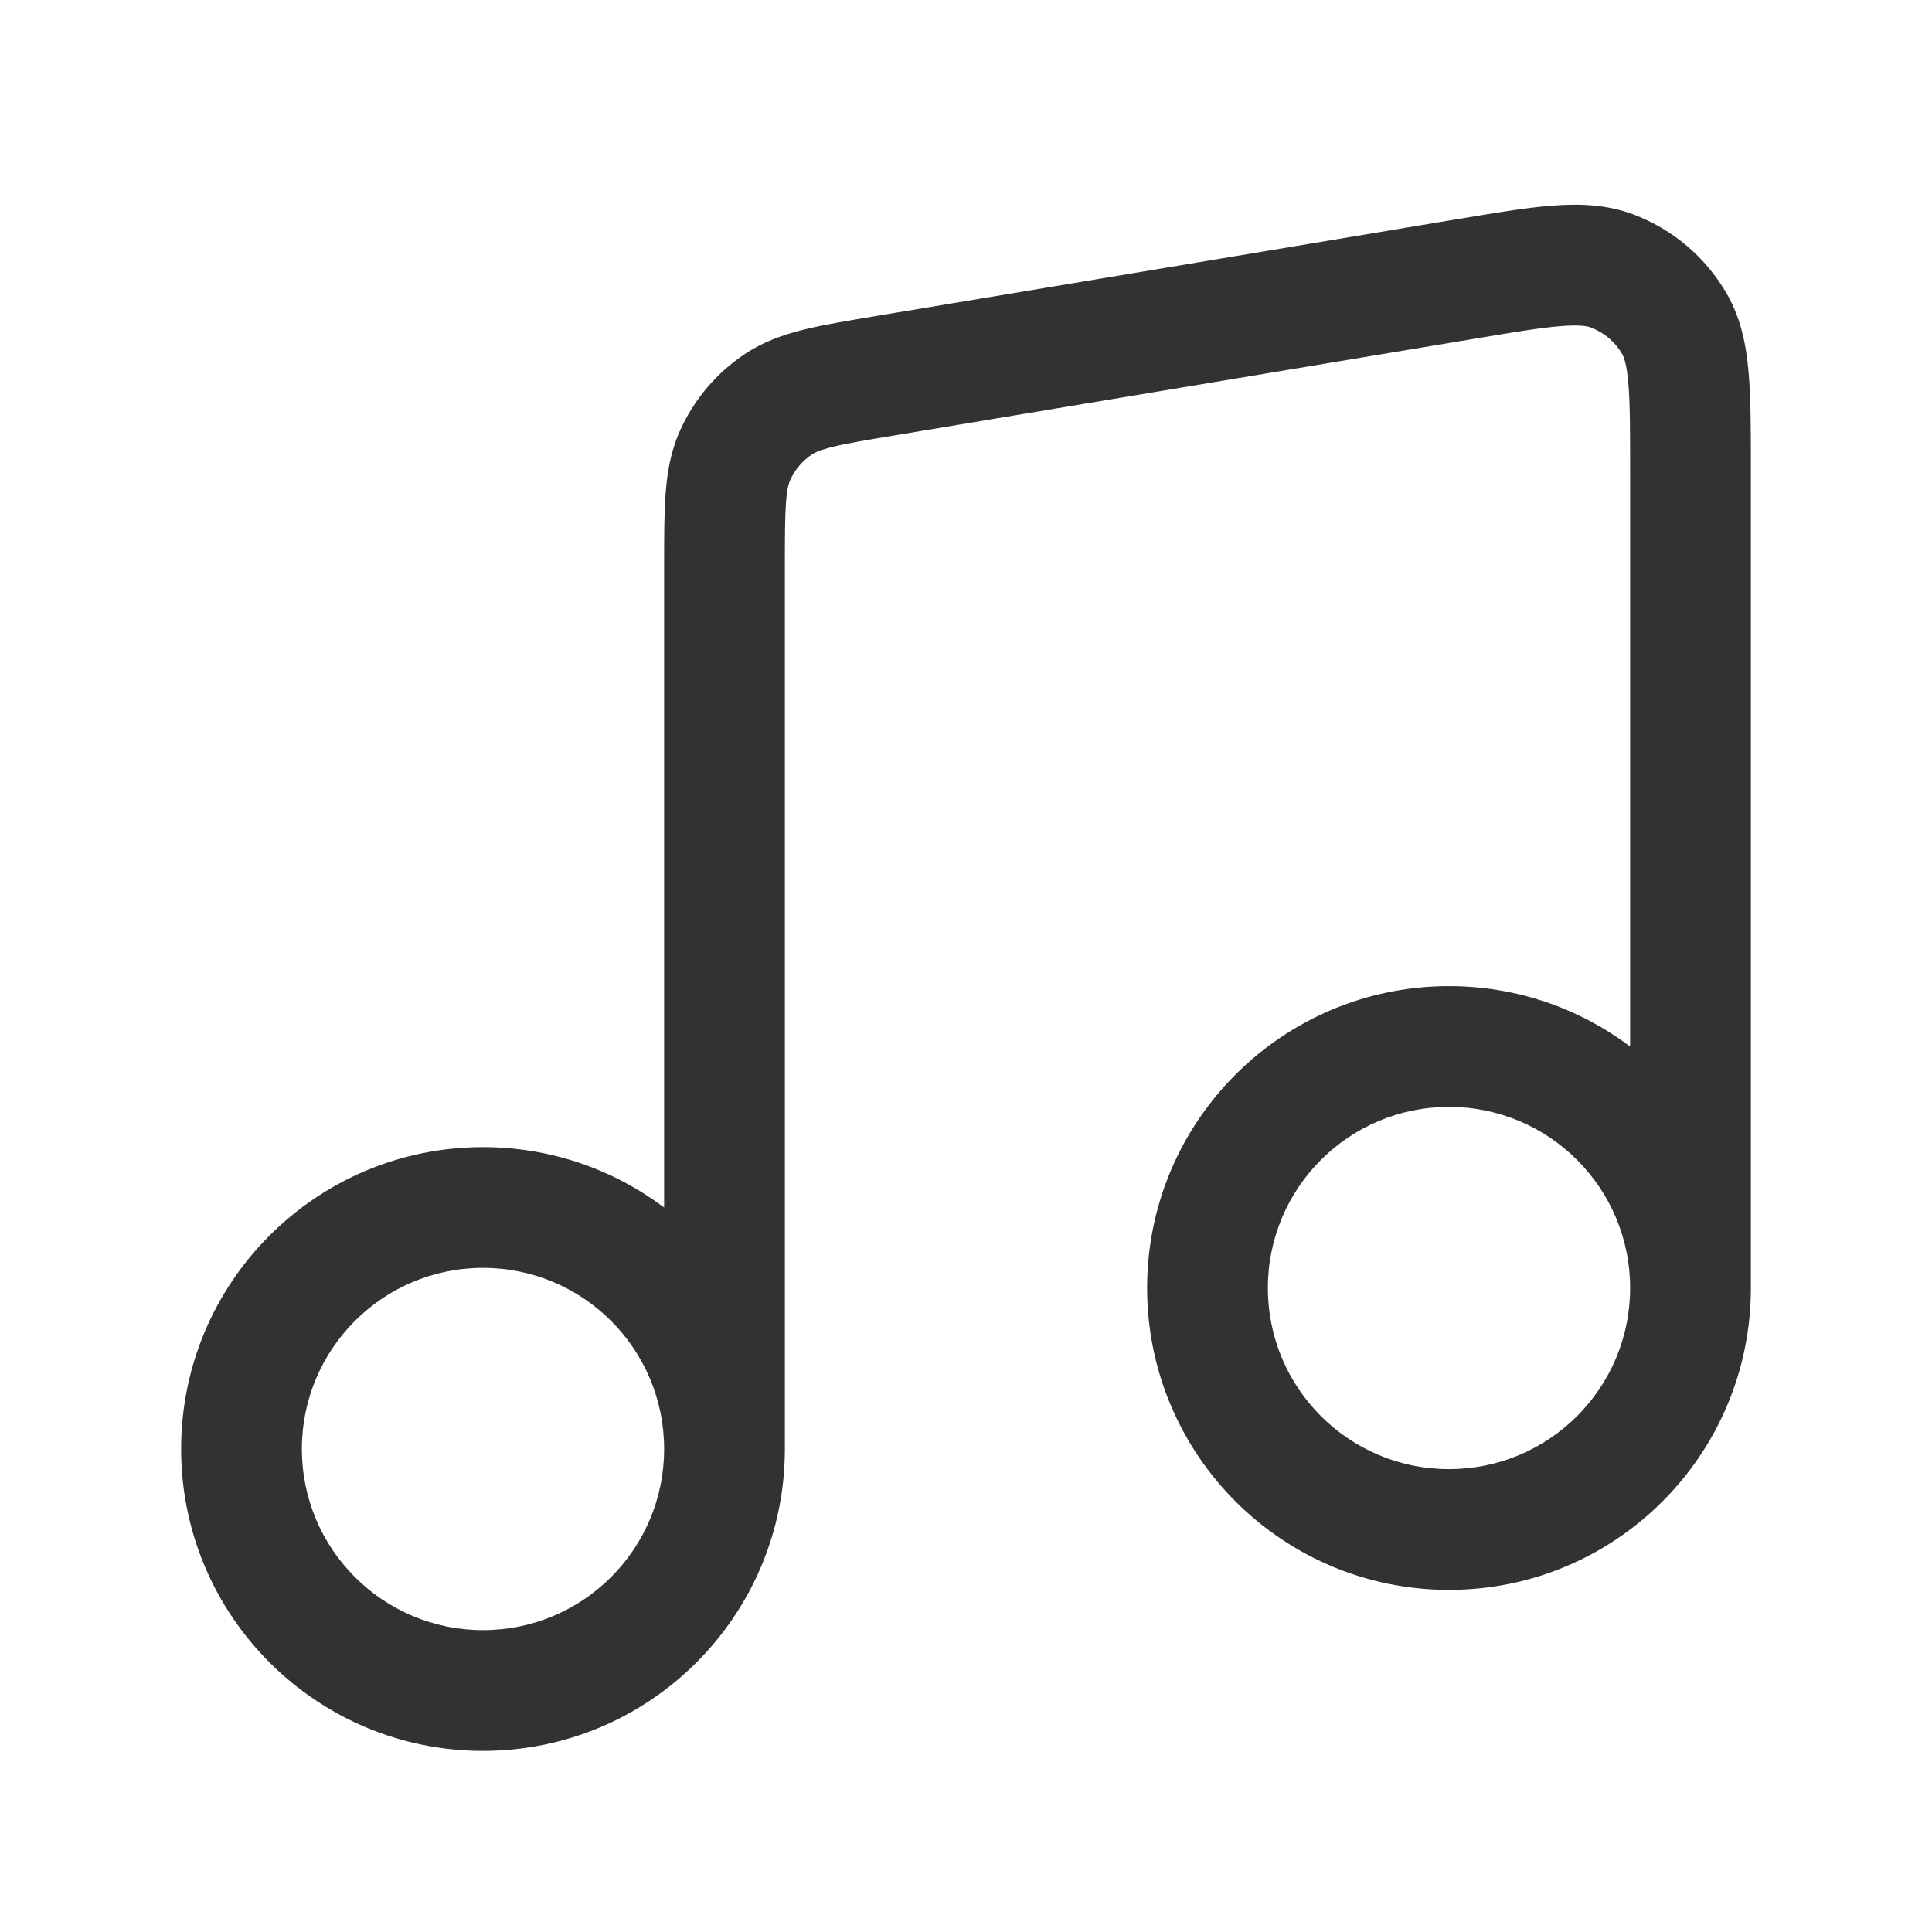 <svg width="24" height="24" viewBox="0 0 24 24" fill="none" xmlns="http://www.w3.org/2000/svg">
    <path fill-rule="evenodd" clip-rule="evenodd"
        d="M19.393 4.051C19.146 4.07 18.823 4.123 18.329 4.206L11.129 5.406C10.761 5.467 10.527 5.506 10.349 5.55C10.181 5.591 10.118 5.624 10.085 5.646C9.967 5.725 9.874 5.835 9.816 5.964C9.8 6 9.777 6.067 9.764 6.24C9.751 6.423 9.75 6.661 9.75 7.033V18L9.75 18.001C9.749 20.072 8.071 21.75 6 21.75C3.929 21.75 2.25 20.071 2.25 18C2.25 15.929 3.929 14.25 6 14.25C6.844 14.25 7.623 14.529 8.25 15L8.25 7.007C8.25 6.668 8.25 6.373 8.269 6.127C8.288 5.866 8.332 5.607 8.447 5.35C8.621 4.962 8.901 4.632 9.254 4.397C9.488 4.241 9.737 4.156 9.992 4.093C10.231 4.034 10.522 3.986 10.857 3.93L18.113 2.721C18.567 2.645 18.955 2.58 19.275 2.555C19.609 2.529 19.948 2.537 20.283 2.661C20.777 2.845 21.19 3.195 21.452 3.651C21.63 3.961 21.693 4.295 21.722 4.628C21.75 4.948 21.75 5.341 21.75 5.801V16C21.75 18.071 20.071 19.75 18 19.75C15.929 19.75 14.25 18.071 14.25 16C14.25 13.929 15.929 12.25 18 12.25C18.844 12.25 19.623 12.529 20.25 13V5.833C20.25 5.332 20.249 5.005 20.228 4.758C20.207 4.518 20.172 4.434 20.151 4.398C20.063 4.245 19.925 4.129 19.761 4.068C19.721 4.053 19.633 4.032 19.393 4.051ZM20.25 16C20.25 14.757 19.243 13.75 18 13.75C16.757 13.75 15.75 14.757 15.75 16C15.75 17.243 16.757 18.25 18 18.25C19.243 18.25 20.25 17.243 20.25 16ZM6 15.75C7.243 15.75 8.25 16.757 8.25 18C8.25 19.243 7.243 20.25 6 20.25C4.757 20.25 3.75 19.243 3.75 18C3.75 16.757 4.757 15.75 6 15.75Z"
        fill="#303233" />
</svg>
